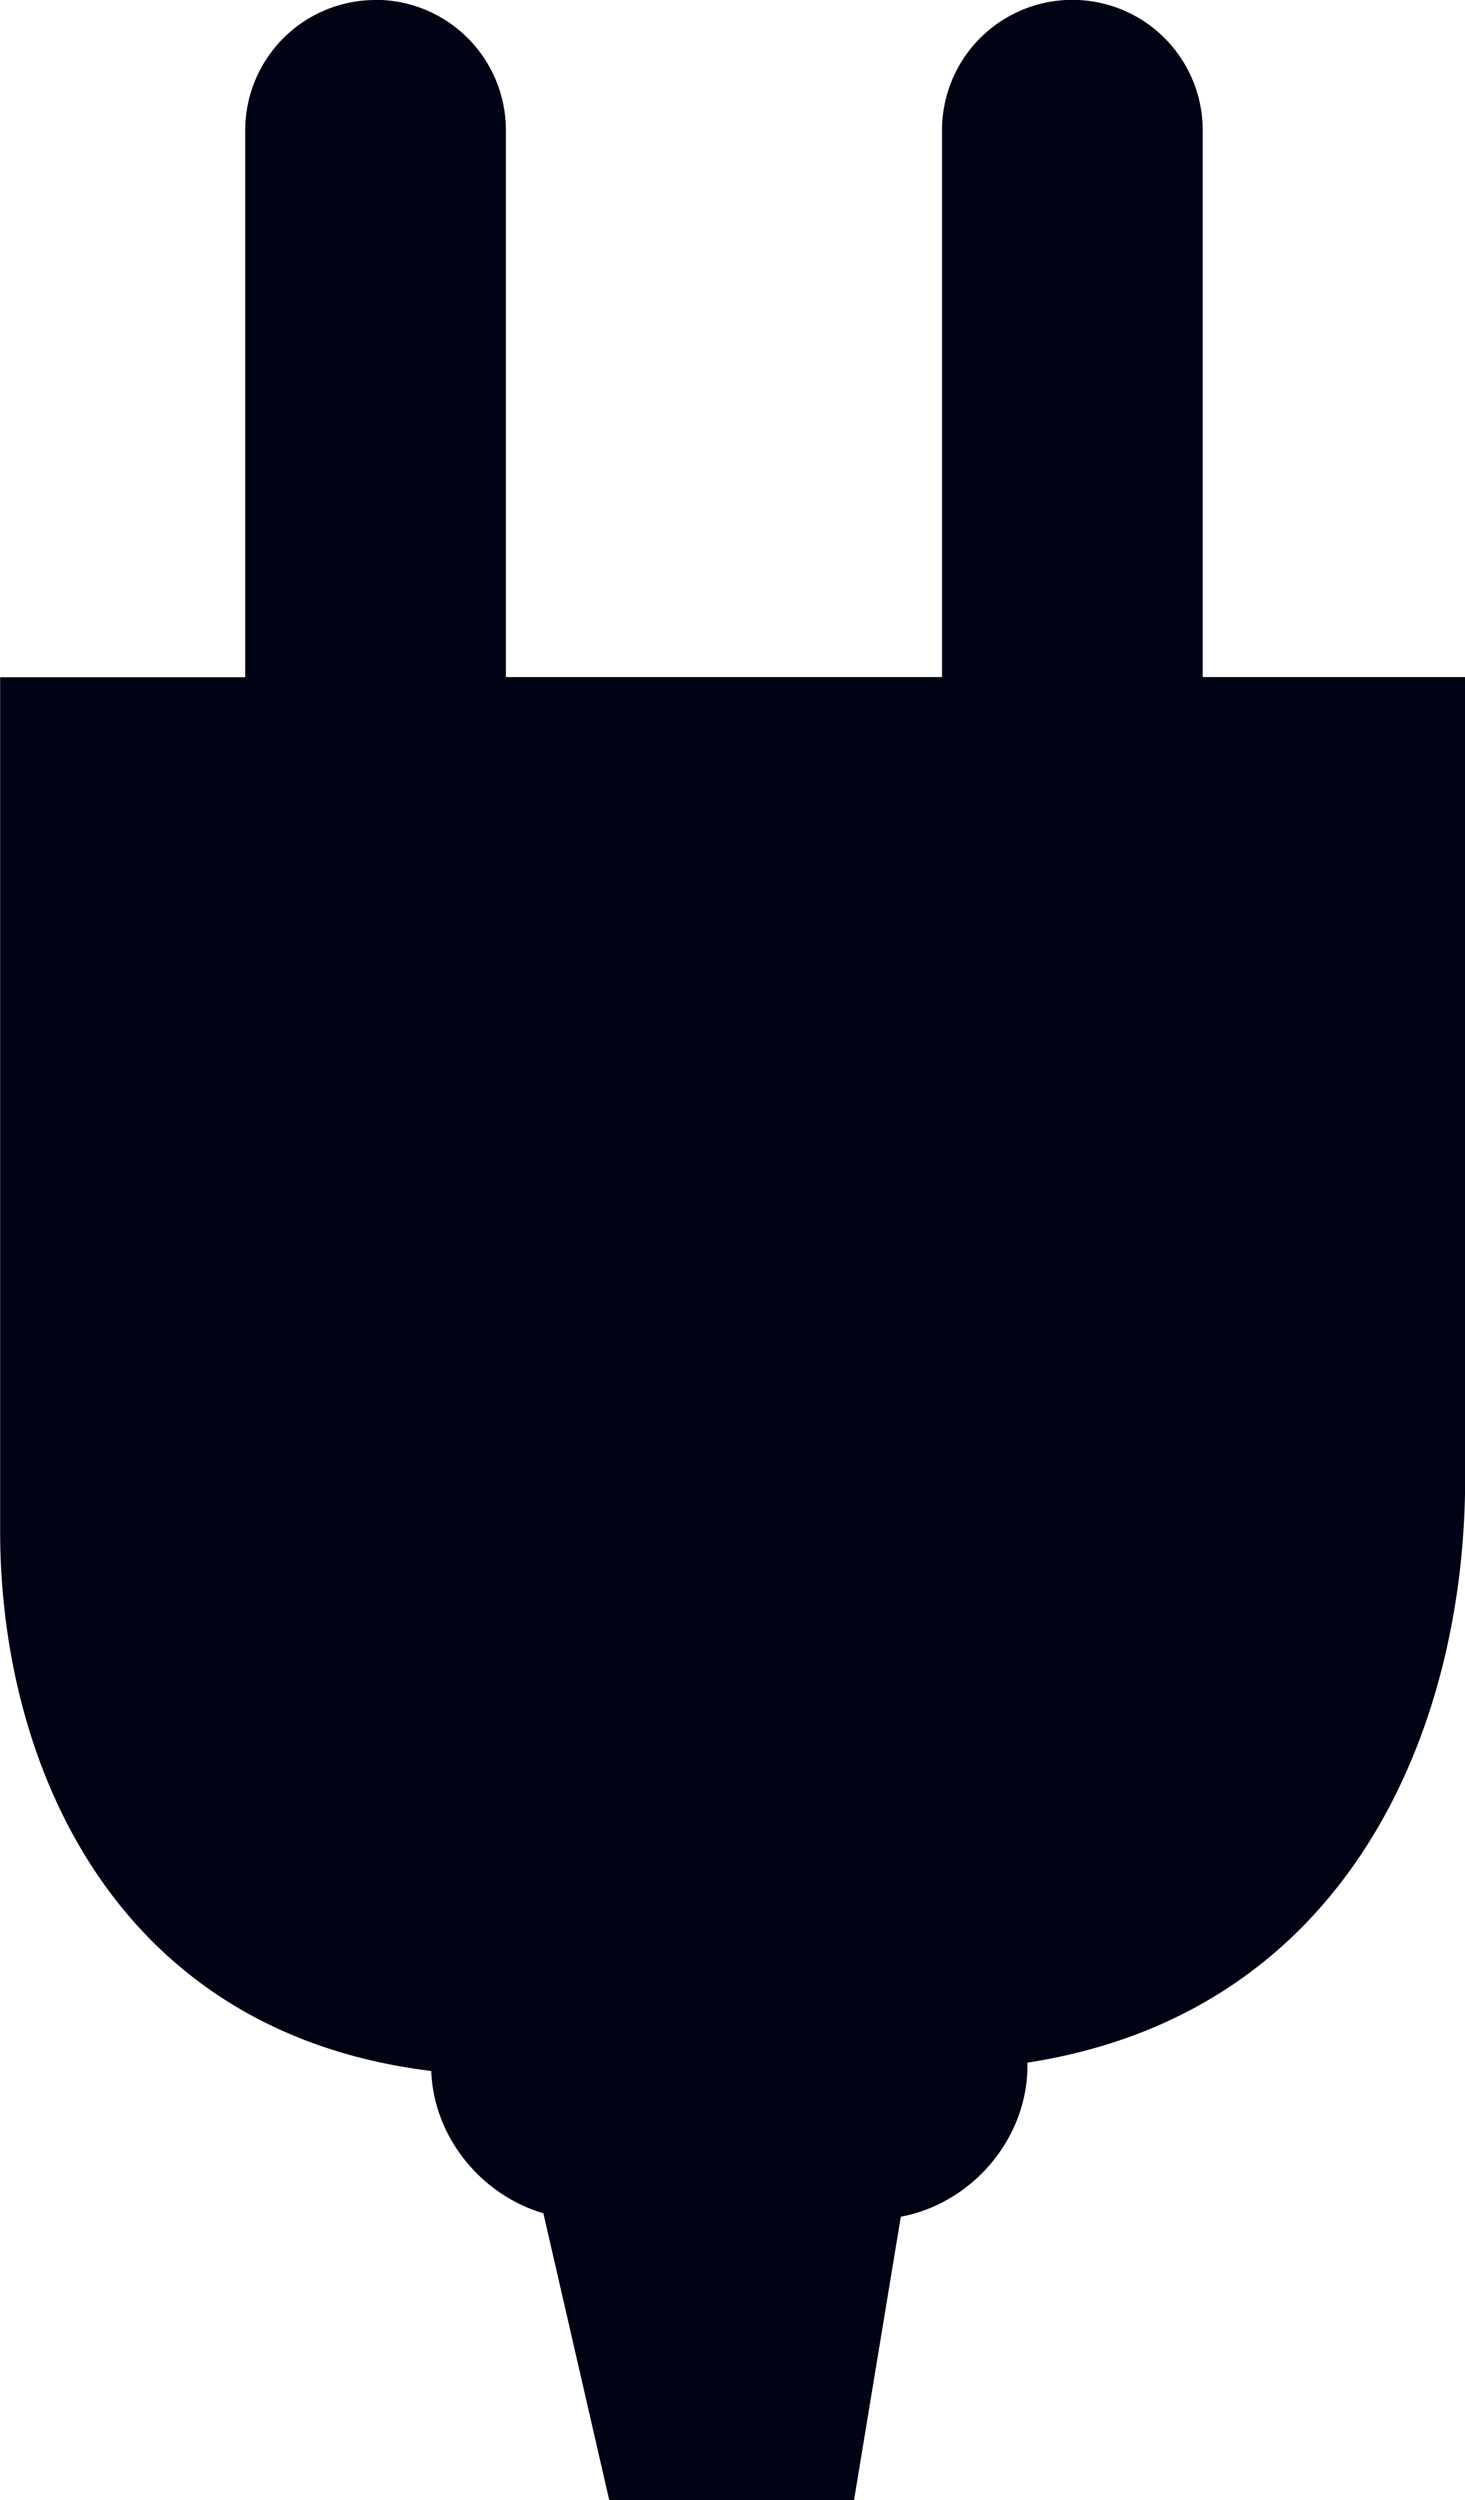 <?xml version="1.0" encoding="UTF-8" standalone="no"?>
<svg
   xmlns:dc="http://purl.org/dc/elements/1.1/"
   xmlns:cc="http://creativecommons.org/ns#"
   xmlns:rdf="http://www.w3.org/1999/02/22-rdf-syntax-ns#"
   xmlns:svg="http://www.w3.org/2000/svg"
   xmlns="http://www.w3.org/2000/svg"
   xmlns:sodipodi="http://sodipodi.sourceforge.net/DTD/sodipodi-0.dtd"
   xmlns:inkscape="http://www.inkscape.org/namespaces/inkscape"
   sodipodi:docname="Plug.svg"
   inkscape:version="1.0 (4035a4fb49, 2020-05-01)"
   id="svg8"
   version="1.1"
   viewBox="0 0 10.205 17.411"
   height="17.411mm"
   width="10.205mm">
  <defs
     id="defs2" />
  <sodipodi:namedview
     inkscape:window-maximized="0"
     inkscape:window-y="-9"
     inkscape:window-x="951"
     inkscape:window-height="1001"
     inkscape:window-width="960"
     showgrid="false"
     inkscape:document-rotation="0"
     inkscape:current-layer="layer1"
     inkscape:document-units="mm"
     inkscape:cy="-232.81779"
     inkscape:cx="4.3038511"
     inkscape:zoom="1"
     inkscape:pageshadow="2"
     inkscape:pageopacity="0.0"
     borderopacity="1.0"
     bordercolor="#666666"
     pagecolor="#ffffff"
     id="base" />
  <g
     transform="translate(-63.122,-163.797)"
     id="layer1"
     inkscape:groupmode="layer"
     inkscape:label="Layer 1">
    <path
       d="m 65.738,163.797 a 0.908,0.908 0 0 0 -0.908,0.908 v 3.808 h -1.707 v 5.949 c 0,1.598 0.78,3.486 3.003,3.757 0.017,0.462 0.349,0.864 0.781,0.991 l 0.459,1.998 h 1.705 l 0.326,-1.974 c 0.492,-0.092 0.882,-0.539 0.882,-1.052 v -0.021 c 2.24,-0.346 3.049,-2.33 3.049,-4.066 v -5.583 h -1.828 v -3.808 a 0.908,0.908 0 0 0 -0.908,-0.908 0.908,0.908 0 0 0 -0.908,0.908 v 3.808 H 66.646 v -3.808 a 0.908,0.908 0 0 0 -0.908,-0.908 z"
       style="fill:#000314;fill-opacity:1;stroke:none;stroke-width:0.265px;stroke-linecap:butt;stroke-linejoin:miter;stroke-opacity:1"
       id="path833" />
  </g>
</svg>
